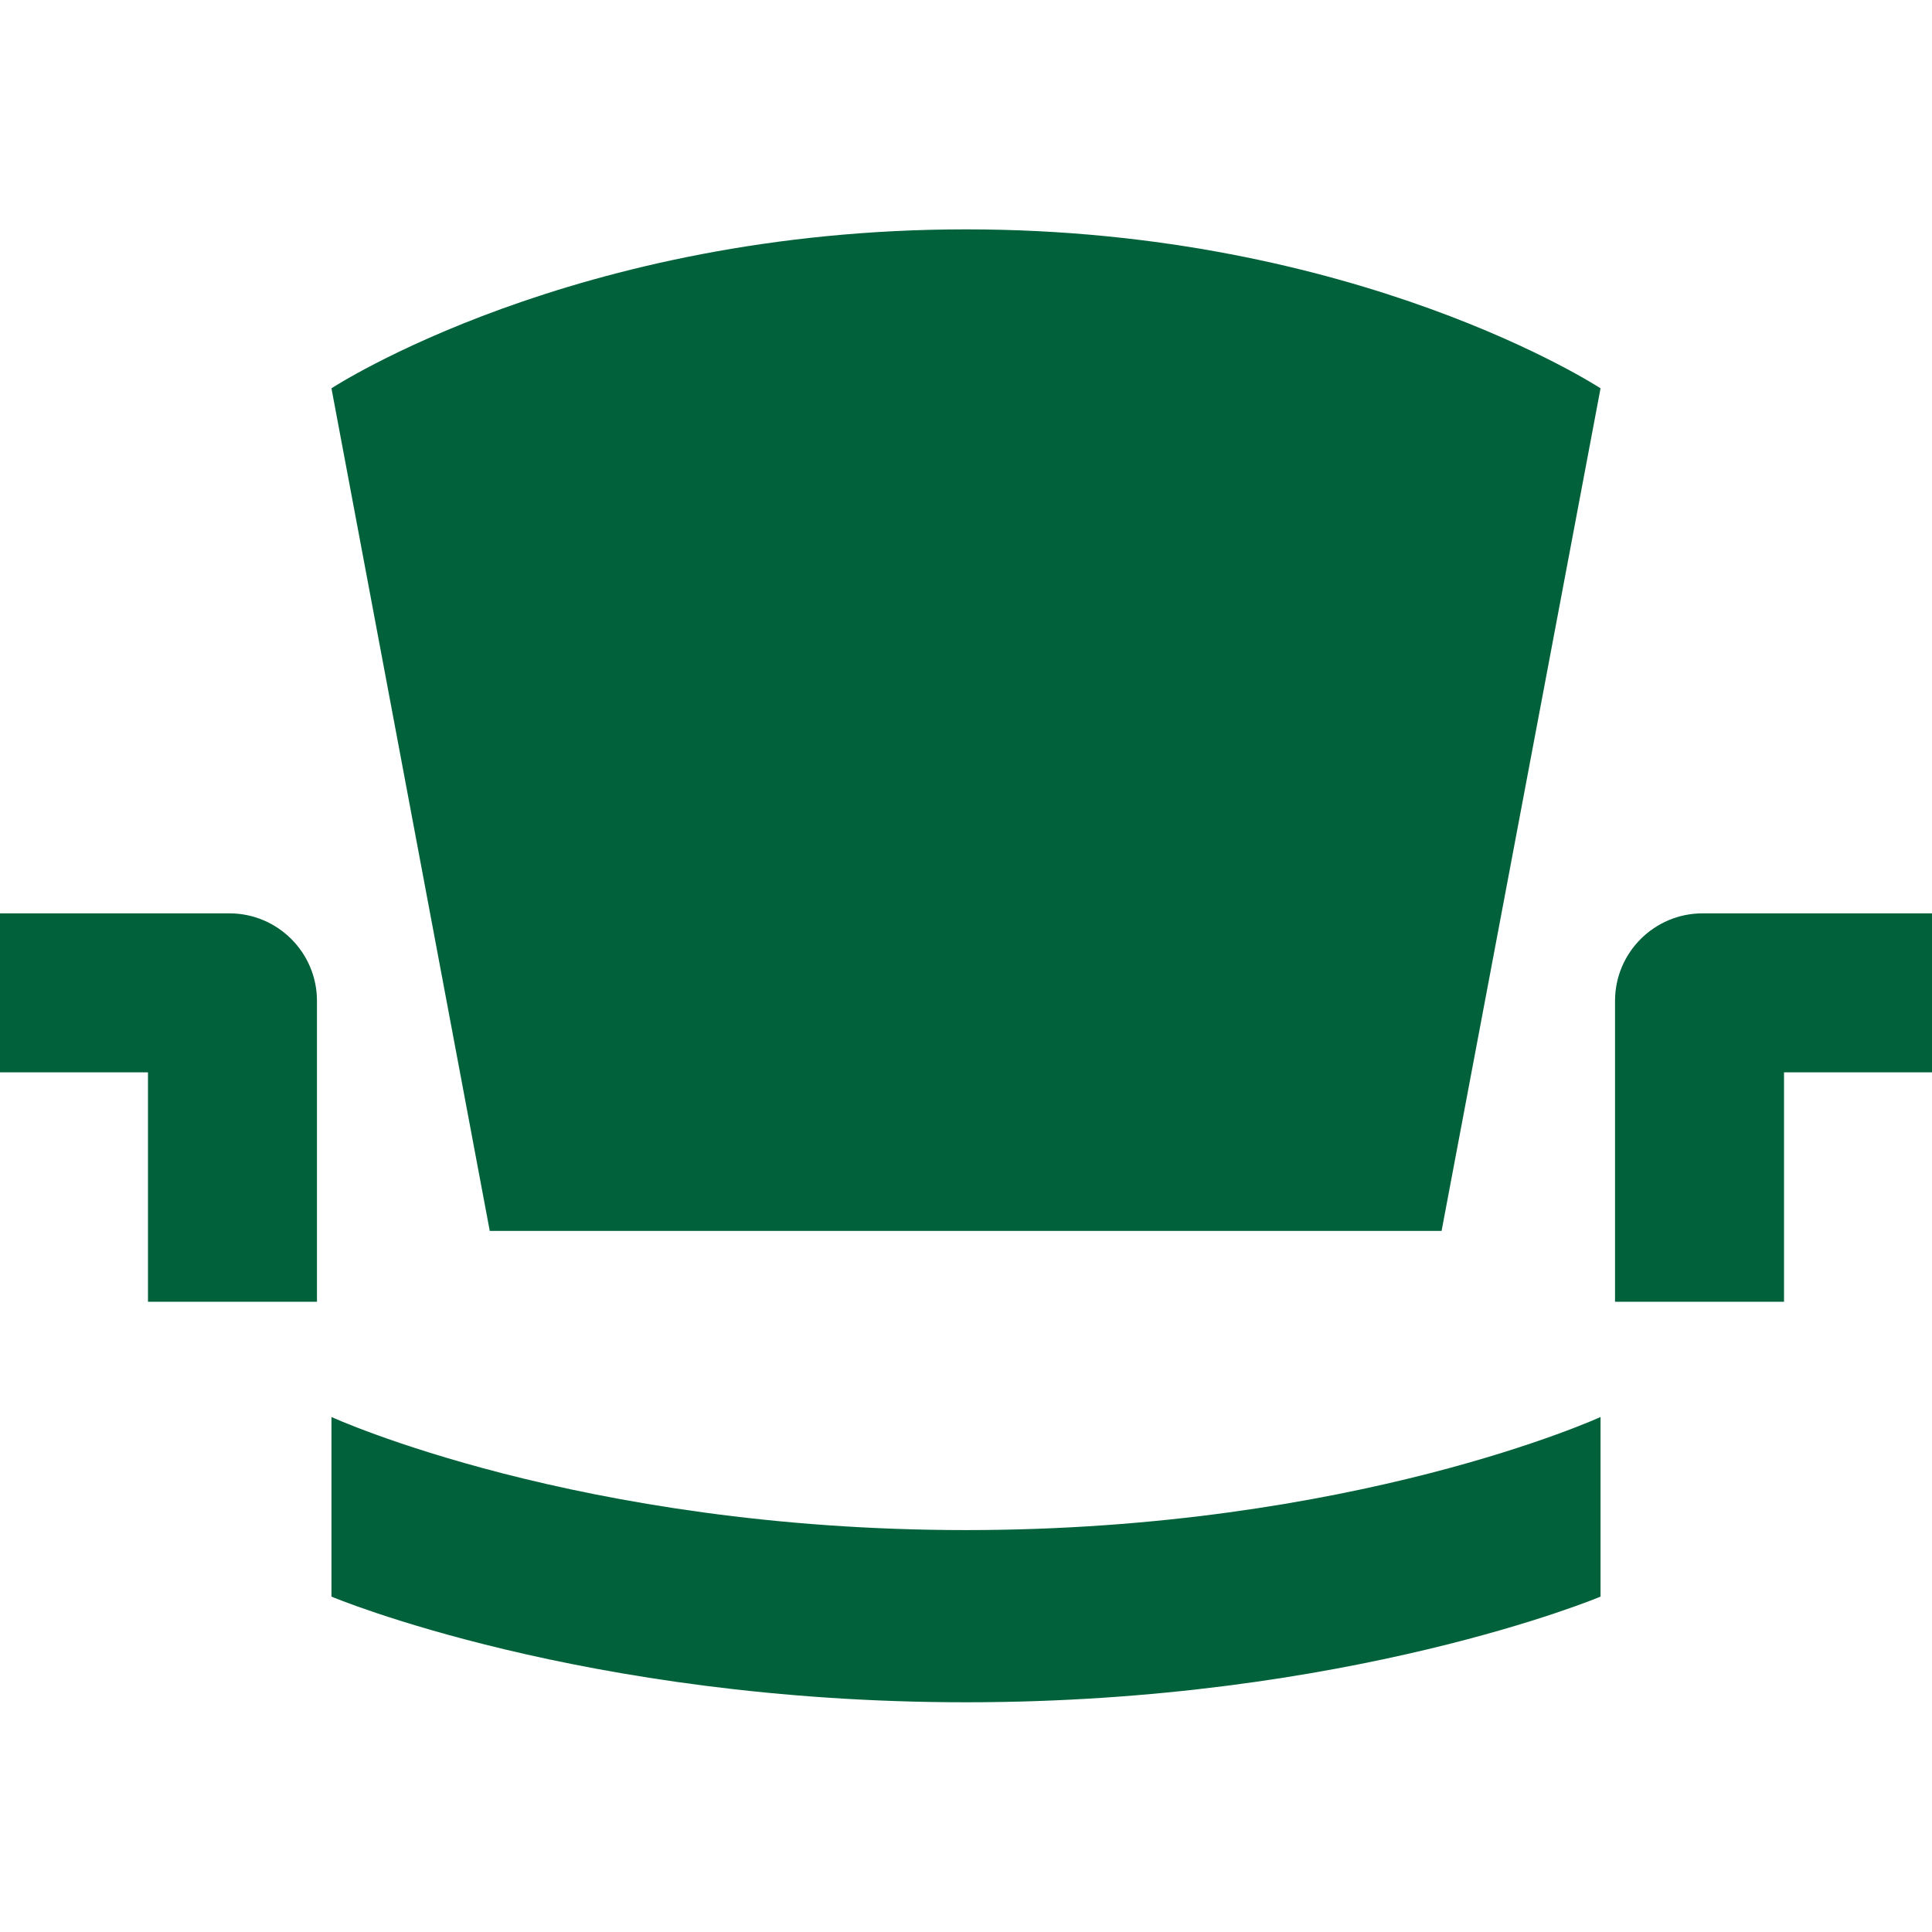 <svg xmlns="http://www.w3.org/2000/svg" viewBox="-320.5 497 64 64" width="64" height="64" fill="#00613a"><path d="M-309.52 509.864s8.027-5.266 21.02-5.266 21.02 5.266 21.02 5.266l-5.266 27.912h-31.53zm0 34.076s8.177 3.746 21.02 3.746 21.02-3.746 21.02-3.746v5.95s-8.326 3.5-21.02 3.5-21.02-3.5-21.02-3.5zm-.48-3.852v-9.932c0-1.605-1.306-2.9-2.9-2.9h-7.6v5.266h4.902v7.6H-310zm43 0v-9.932c0-1.605 1.306-2.9 2.9-2.9h7.6v5.266h-4.902v7.6H-267z"/></svg>